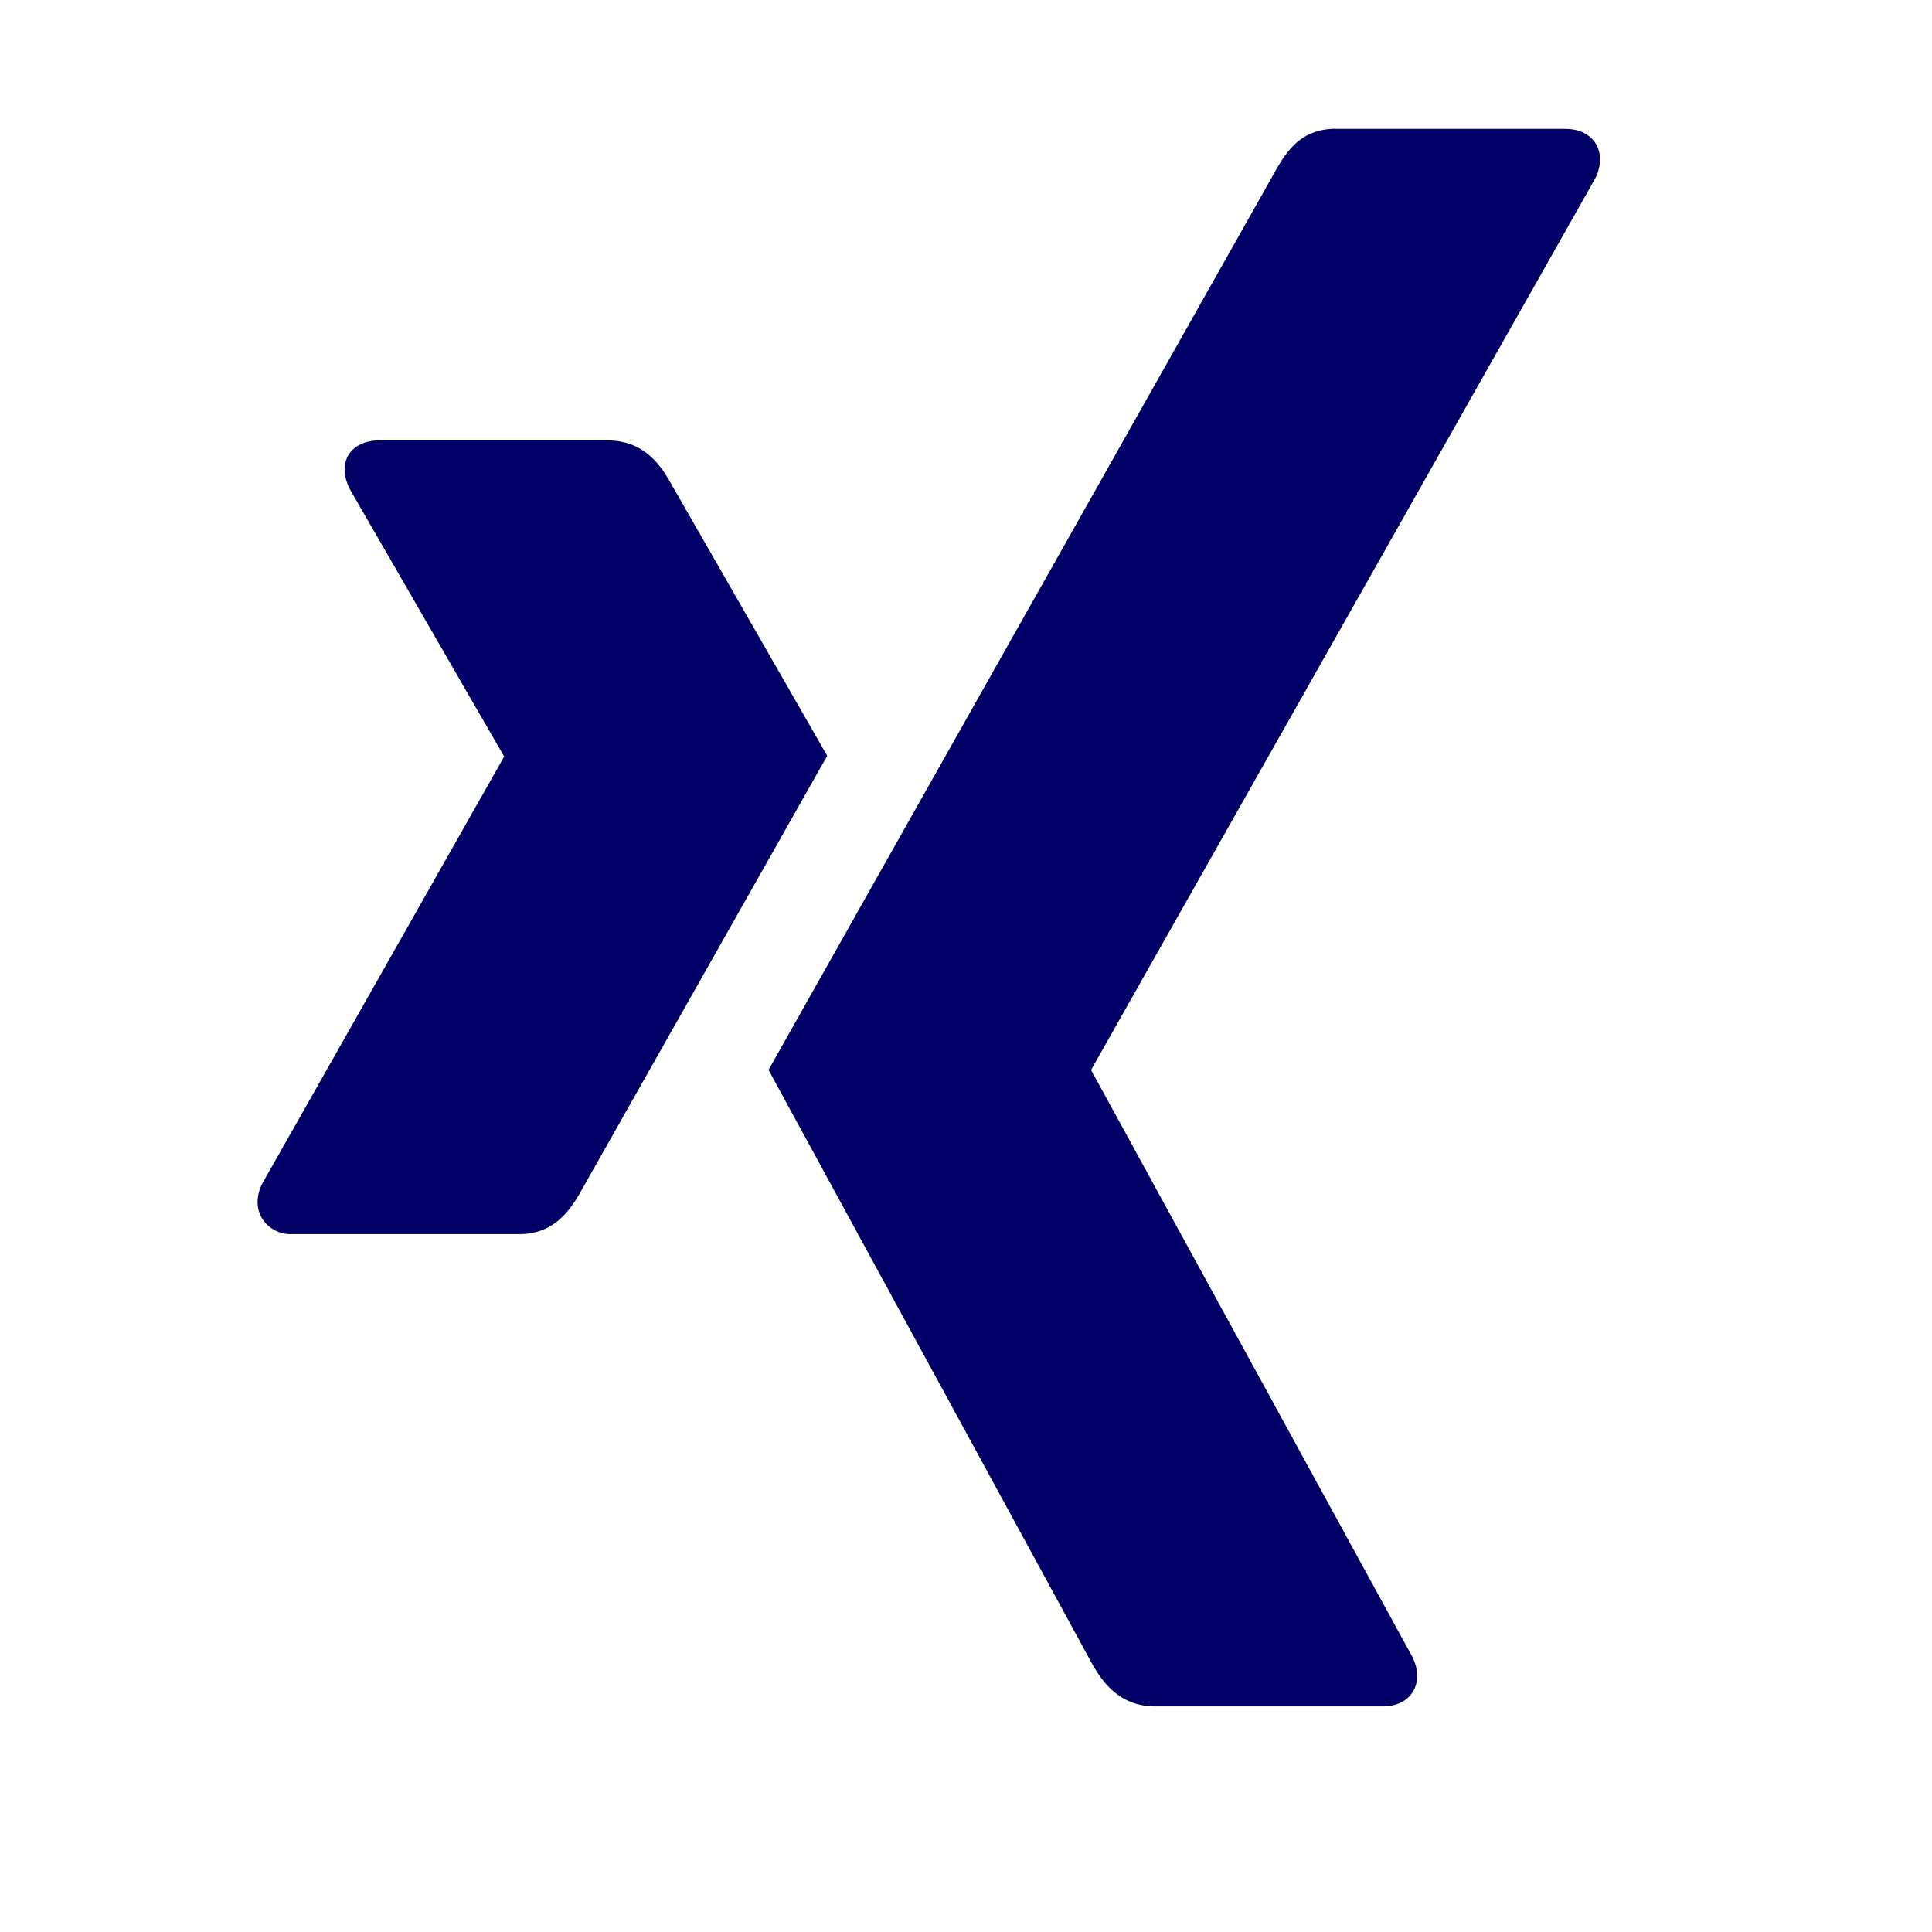 <svg height="30" viewBox="0 0 30 30" width="30" xmlns="http://www.w3.org/2000/svg" xmlns:xlink="http://www.w3.org/1999/xlink"><defs><path id="a" d="M1.897 4.838c-.212 0-.39.075-.482.221-.095.152-.08.346.02.542l2.388 4.137c.006.006.006.012 0 .02L.071 16.381c-.097.195-.092.39 0 .541a.52.52 0 0 0 .461.241h3.534c.529 0 .784-.357.964-.682l3.815-6.745-2.43-4.235c-.177-.314-.44-.662-.983-.662H1.897zM16.74 0c-.527 0-.757.333-.946.674 0 0-7.613 13.497-7.86 13.94l5.018 9.21c.175.314.446.673.987.673h3.53c.212 0 .377-.08.468-.225.095-.151.091-.35-.007-.546l-4.982-9.1c-.005-.006-.005-.015 0-.023L20.77.772c.098-.195.1-.394.007-.544-.091-.146-.26-.227-.473-.227h-3.567z"/><mask id="b" fill="#fff"><use fill="none" xlink:href="#a"/></mask></defs><g fill=" #000066" fill-rule="evenodd" transform="translate(4 2)"><use xlink:href="#a"/><path d="M-12.235-10.706h45.882v45.882h-45.882z" mask="url(#b)"/></g></svg>